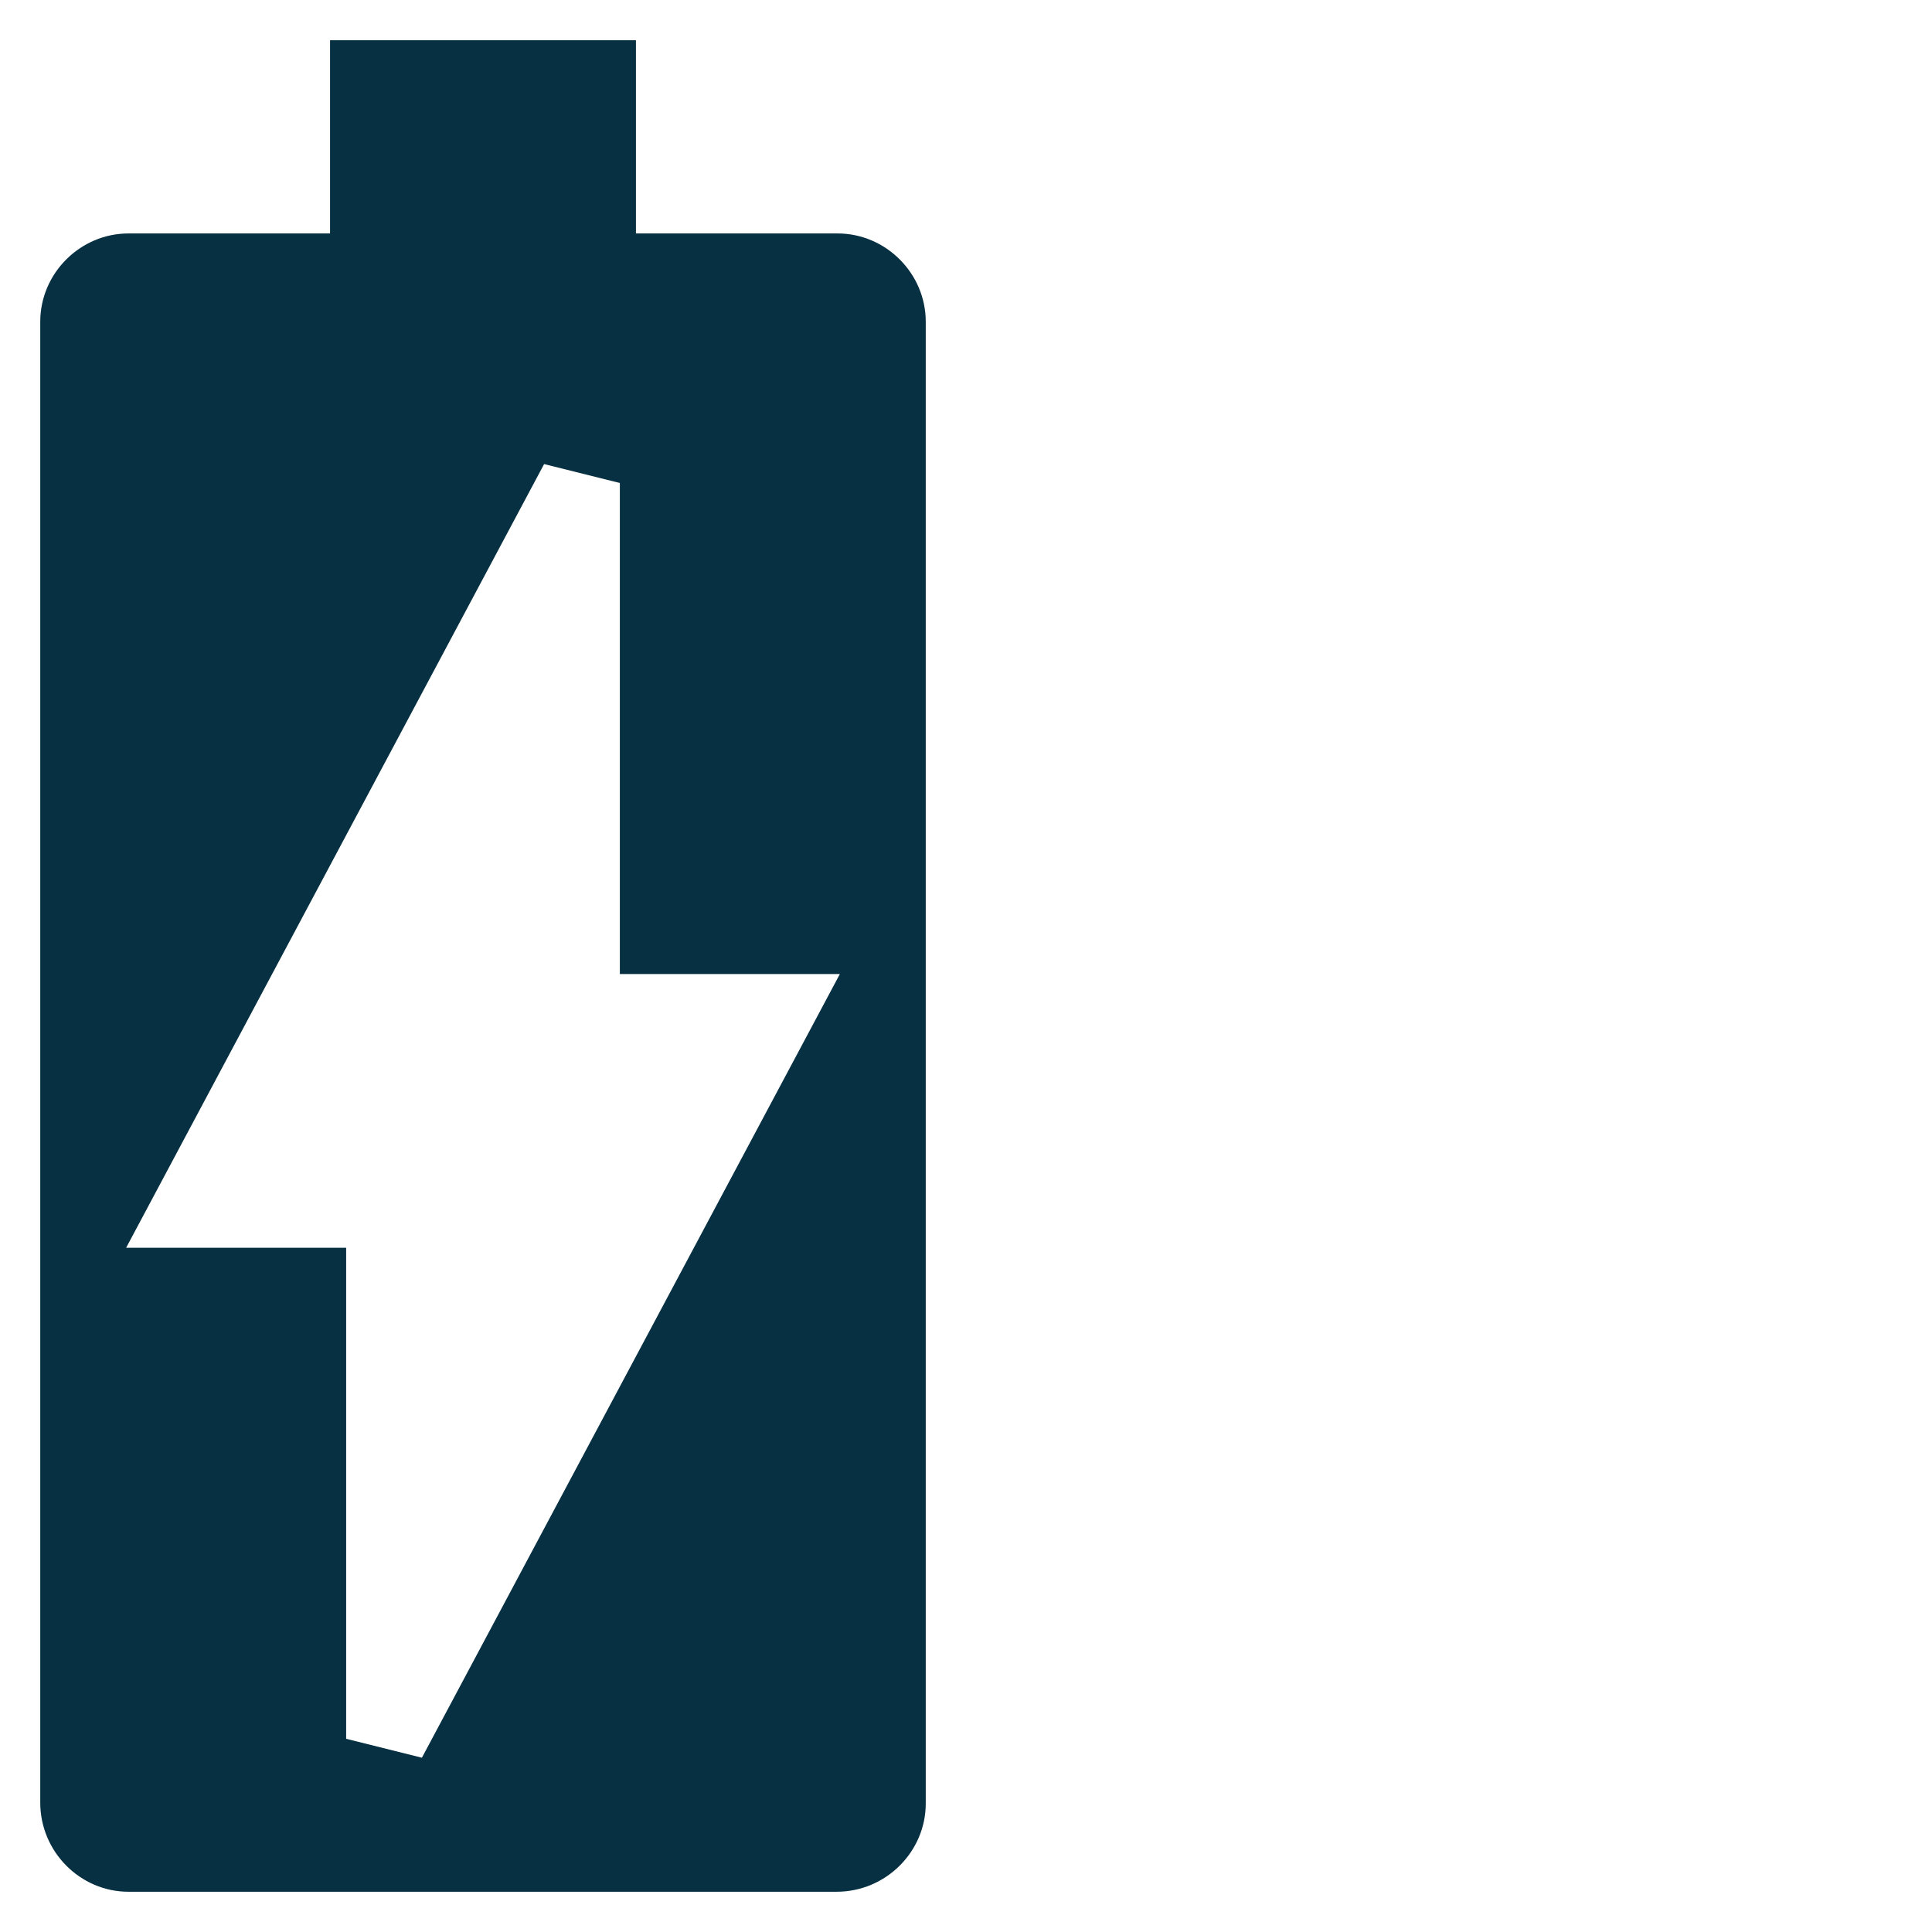 <svg width="24" height="24" viewBox="0 0 24 24" fill="none" xmlns="http://www.w3.org/2000/svg">
<g clip-path="url(#clip0_1938_5923)">
<path d="M7.9 2.4V2.9H8.4H10.404C11.004 2.9 11.5 3.396 11.5 3.996V22.404C11.5 23.001 11.006 23.5 10.392 23.5H1.596C0.999 23.5 0.5 23.006 0.5 22.392V3.996C0.5 3.396 0.996 2.9 1.596 2.9H3.6H4.1V2.4V0.5H7.9V2.4ZM4.3 21.6L5.241 21.835L10.041 12.835L10.433 12.1H9.6H7.7V6L6.759 5.765L1.959 14.765L1.567 15.5H2.4H4.3V21.6Z" fill="#073042"/>
</g>
<defs>
<clipPath id="clip0_1938_5923">
<rect width="24" height="24" fill="white"/>
</clipPath>
</defs>
</svg>
